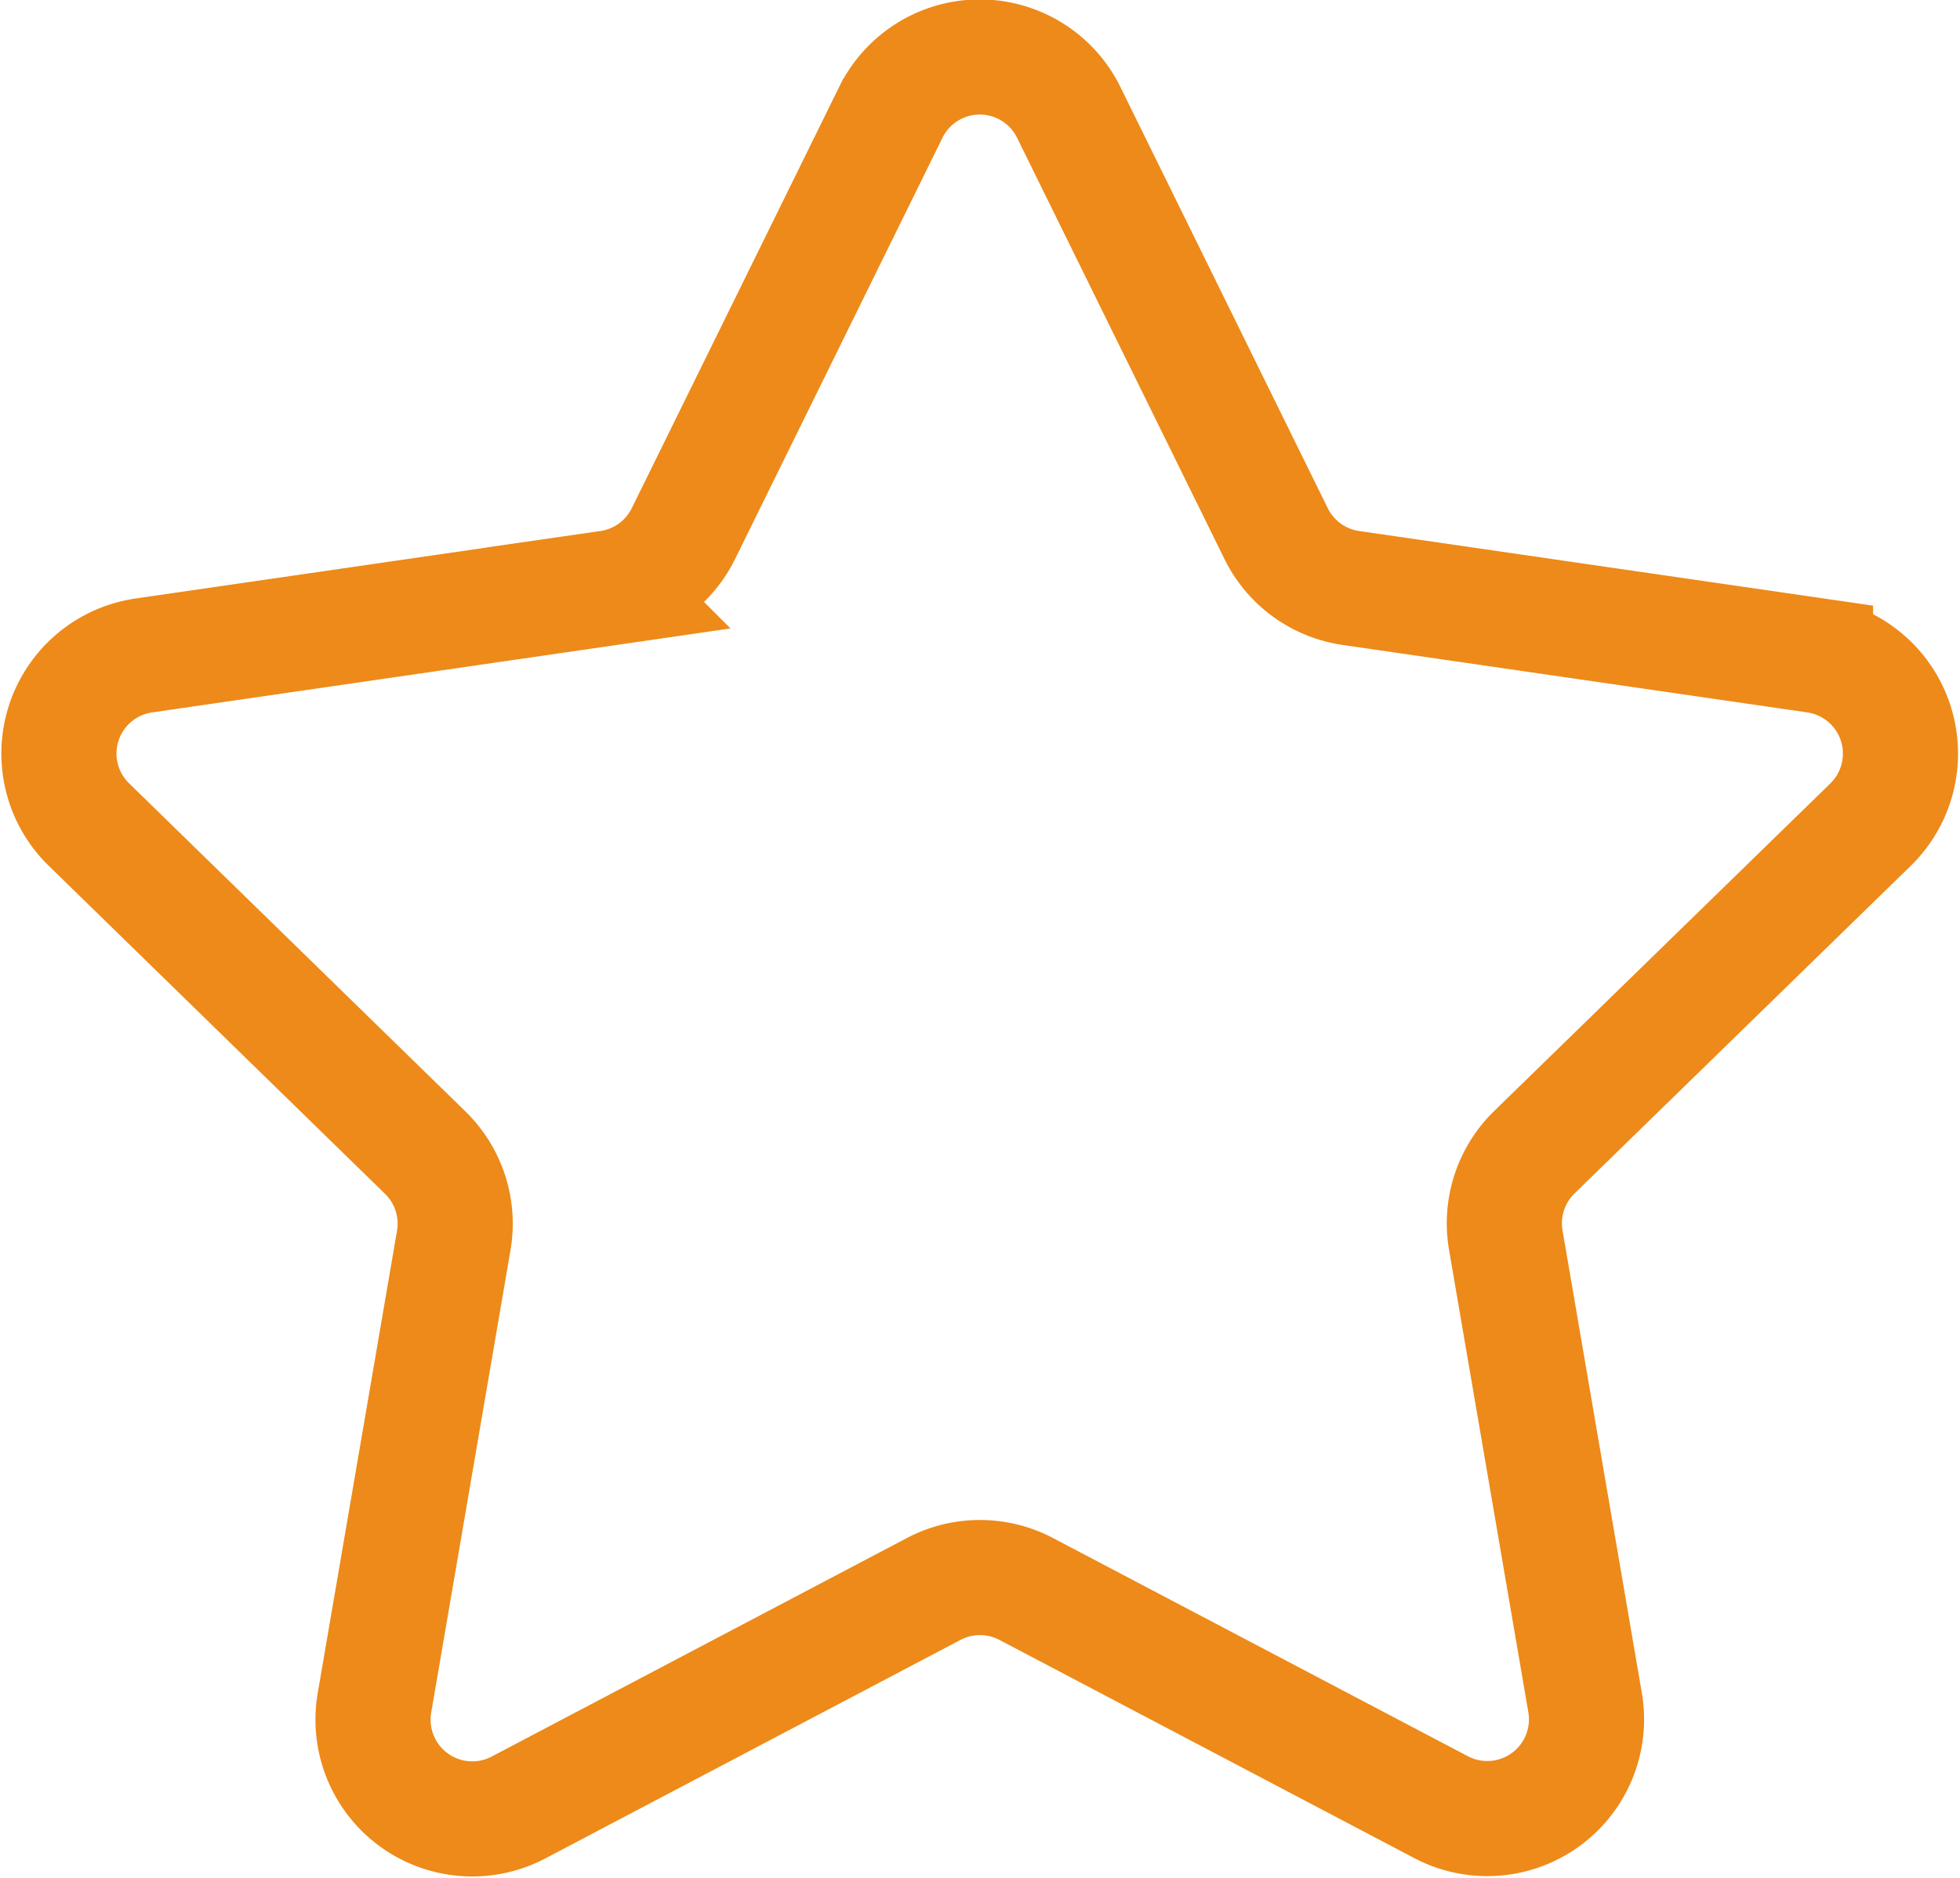 <svg xmlns="http://www.w3.org/2000/svg" width="17.023" height="16.317" viewBox="0 0 17.023 16.317">
  <path id="star-svgrepo-com" d="M8.773,1.527l1.8,3.657a.861.861,0,0,0,.649.471l4.035.586a.862.862,0,0,1,.478,1.47l-2.92,2.846a.862.862,0,0,0-.248.763l.689,4.019a.862.862,0,0,1-1.25.908L8.4,14.35a.863.863,0,0,0-.8,0l-3.609,1.9a.862.862,0,0,1-1.25-.908l.689-4.019a.862.862,0,0,0-.248-.763L.262,7.711a.861.861,0,0,1,.478-1.47l4.035-.586a.861.861,0,0,0,.649-.471l1.8-3.657A.861.861,0,0,1,8.773,1.527Z" transform="translate(0.511 -0.547)" fill="none" stroke="#ed8a19" stroke-width="1"/>
</svg>